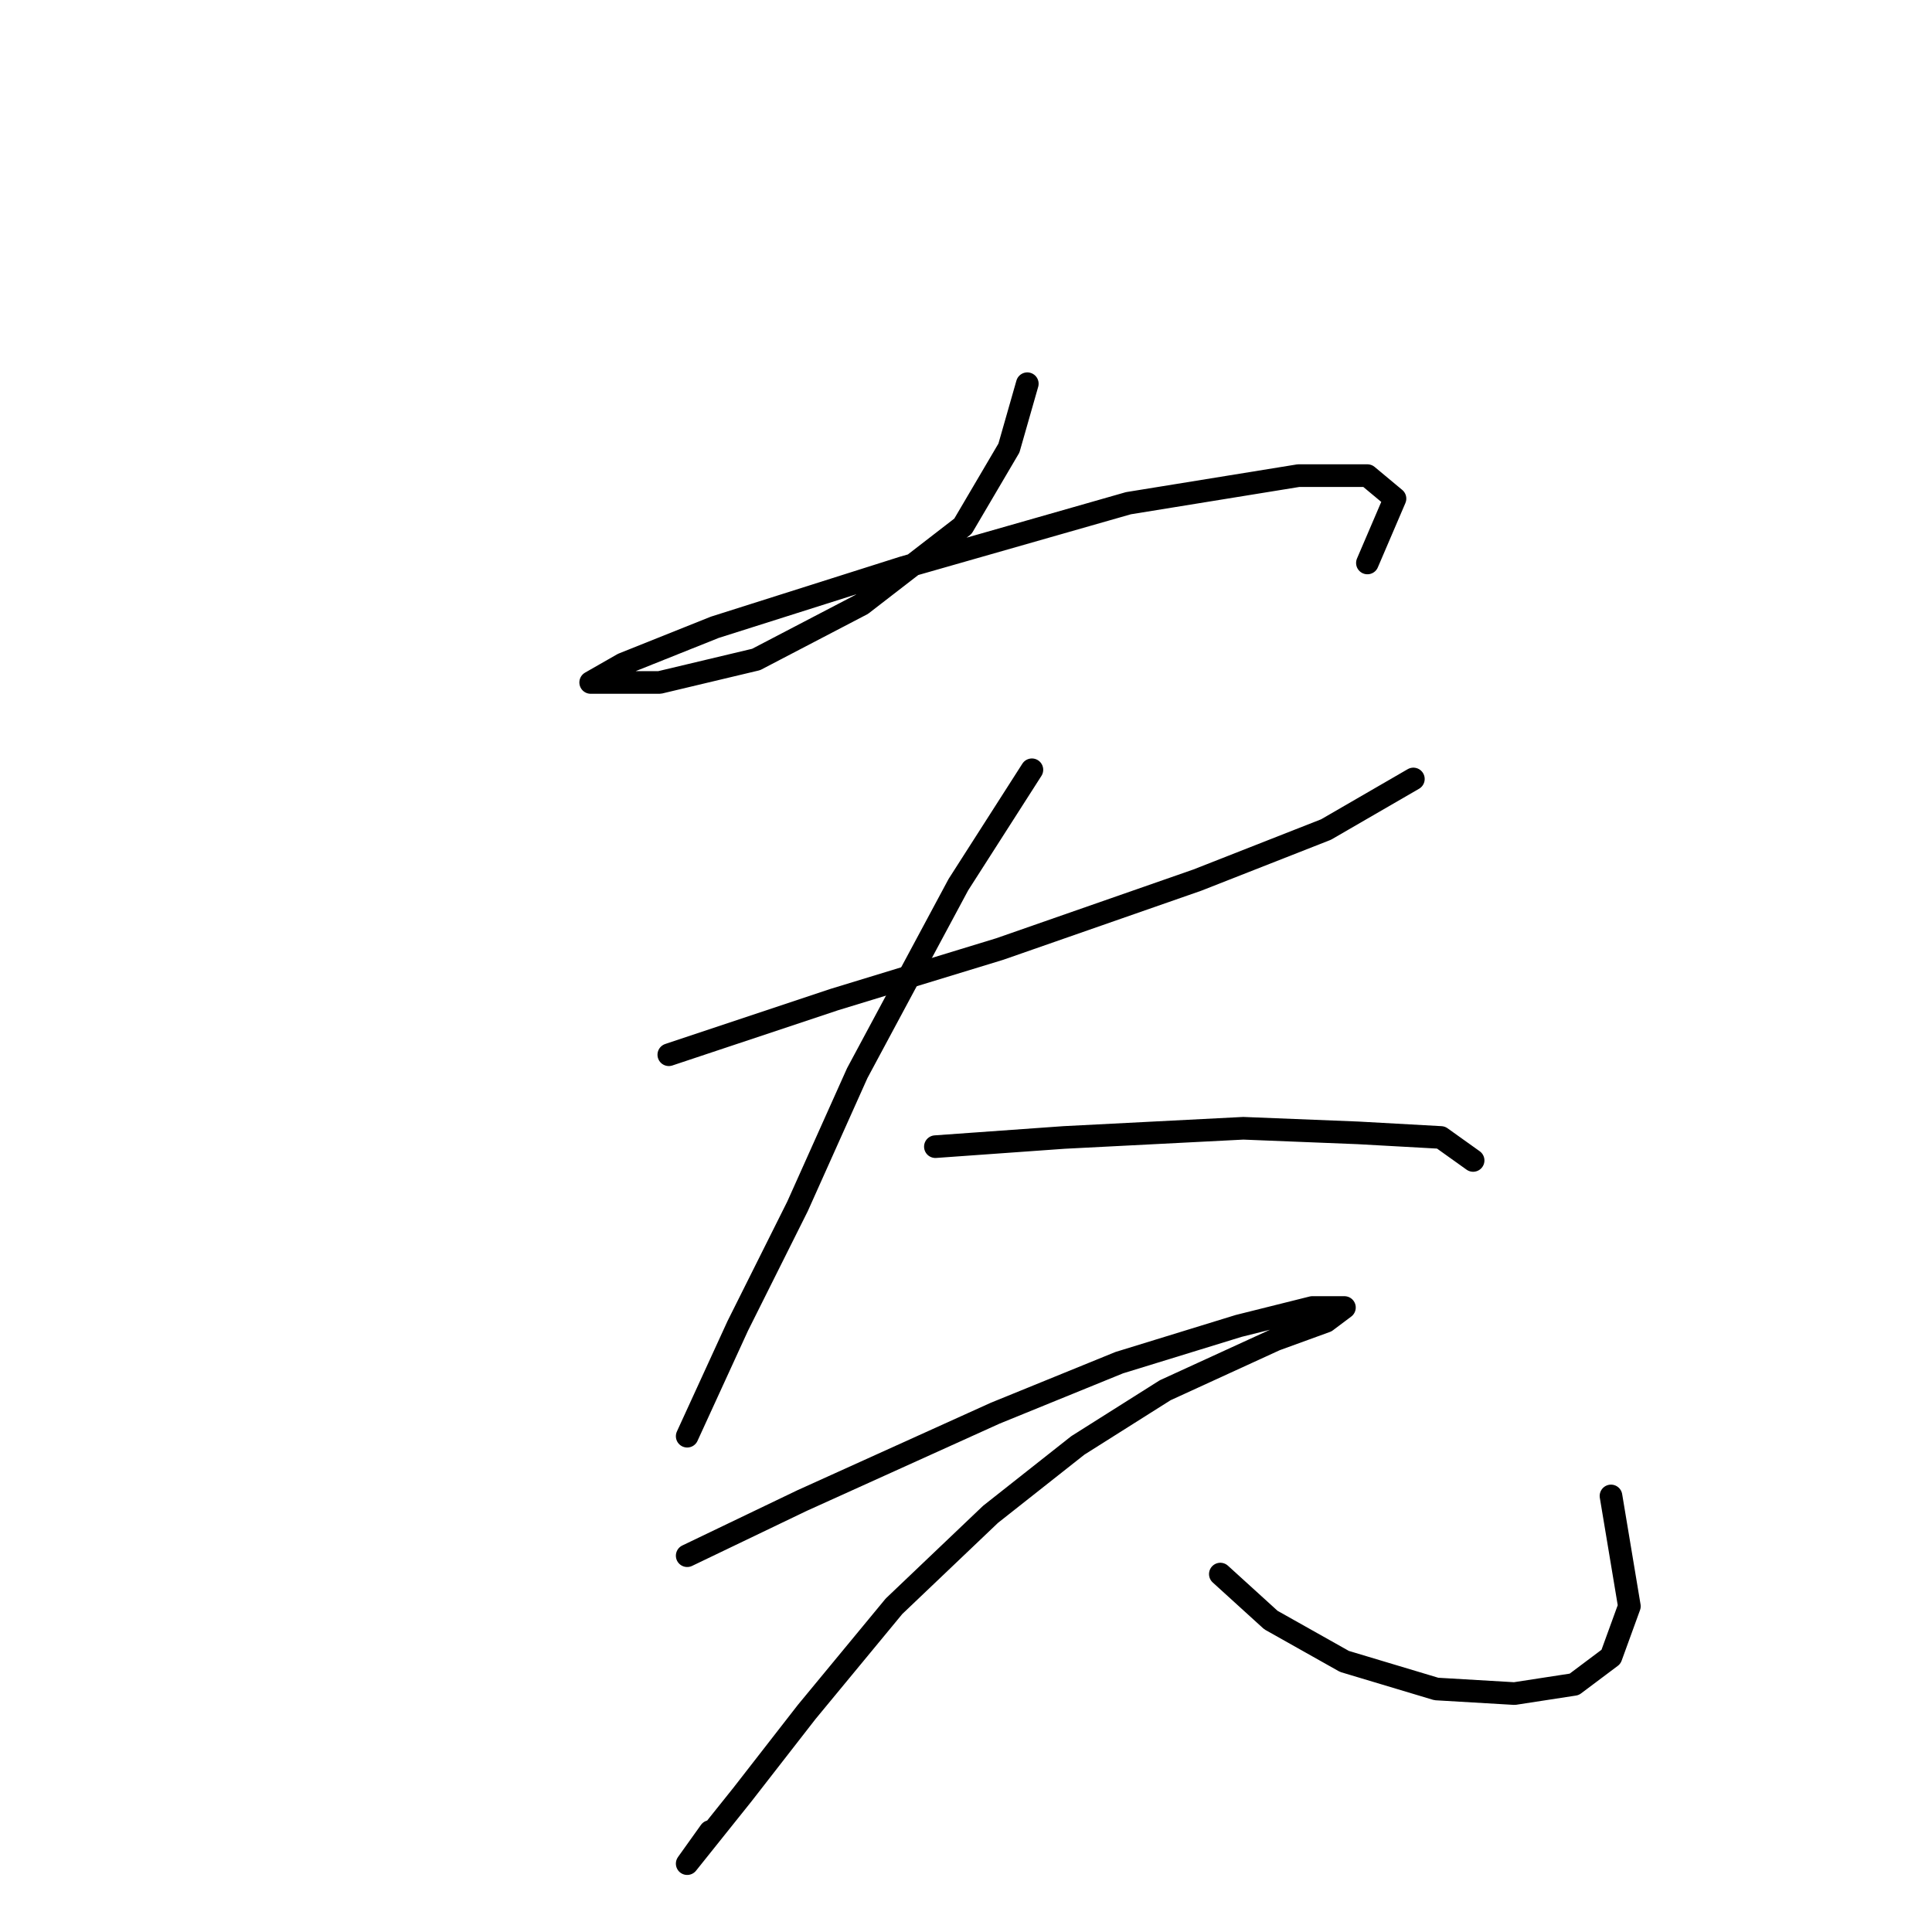 <?xml version="1.0" standalone="no"?>
    <svg width="256" height="256" xmlns="http://www.w3.org/2000/svg" version="1.1">
    <polyline stroke="black" stroke-width="3" stroke-linecap="round" fill="transparent" stroke-linejoin="round" points="136.123 50.844 133.687 59.37 127.597 69.723 114.199 80.076 100.192 87.384 87.403 90.429 81.313 90.429 78.268 90.429 78.268 90.429 82.531 87.993 94.711 83.121 119.68 75.204 149.521 66.678 172.054 63.024 181.189 63.024 184.843 66.069 181.189 74.595 181.189 74.595 " />
        <polyline stroke="black" stroke-width="3" stroke-linecap="round" fill="transparent" stroke-linejoin="round" points="88.621 139.758 110.545 132.45 132.469 125.751 158.656 116.616 175.708 109.917 187.279 103.218 187.279 103.218 " />
        <polyline stroke="black" stroke-width="3" stroke-linecap="round" fill="transparent" stroke-linejoin="round" points="136.732 102 126.988 117.225 113.59 142.194 105.673 159.855 97.756 175.689 91.057 190.304 91.057 190.304 " />
        <polyline stroke="black" stroke-width="3" stroke-linecap="round" fill="transparent" stroke-linejoin="round" points="123.943 151.938 140.995 150.72 164.746 149.502 179.971 150.111 190.932 150.72 195.195 153.765 195.195 153.765 " />
        <polyline stroke="black" stroke-width="3" stroke-linecap="round" fill="transparent" stroke-linejoin="round" points="91.057 206.138 106.282 198.83 131.86 187.259 148.303 180.561 164.137 175.689 173.881 173.253 178.144 173.253 175.708 175.08 169.009 177.516 154.393 184.215 142.822 191.522 131.251 200.657 118.462 212.837 106.891 226.844 98.365 237.806 93.493 243.896 91.057 246.941 94.102 242.678 94.102 242.678 " />
        <polyline stroke="black" stroke-width="3" stroke-linecap="round" fill="transparent" stroke-linejoin="round" points="161.701 208.574 168.4 214.664 178.144 220.145 190.323 223.799 200.676 224.408 208.593 223.19 213.465 219.536 215.901 212.837 213.465 198.221 213.465 198.221 " />
        </svg>